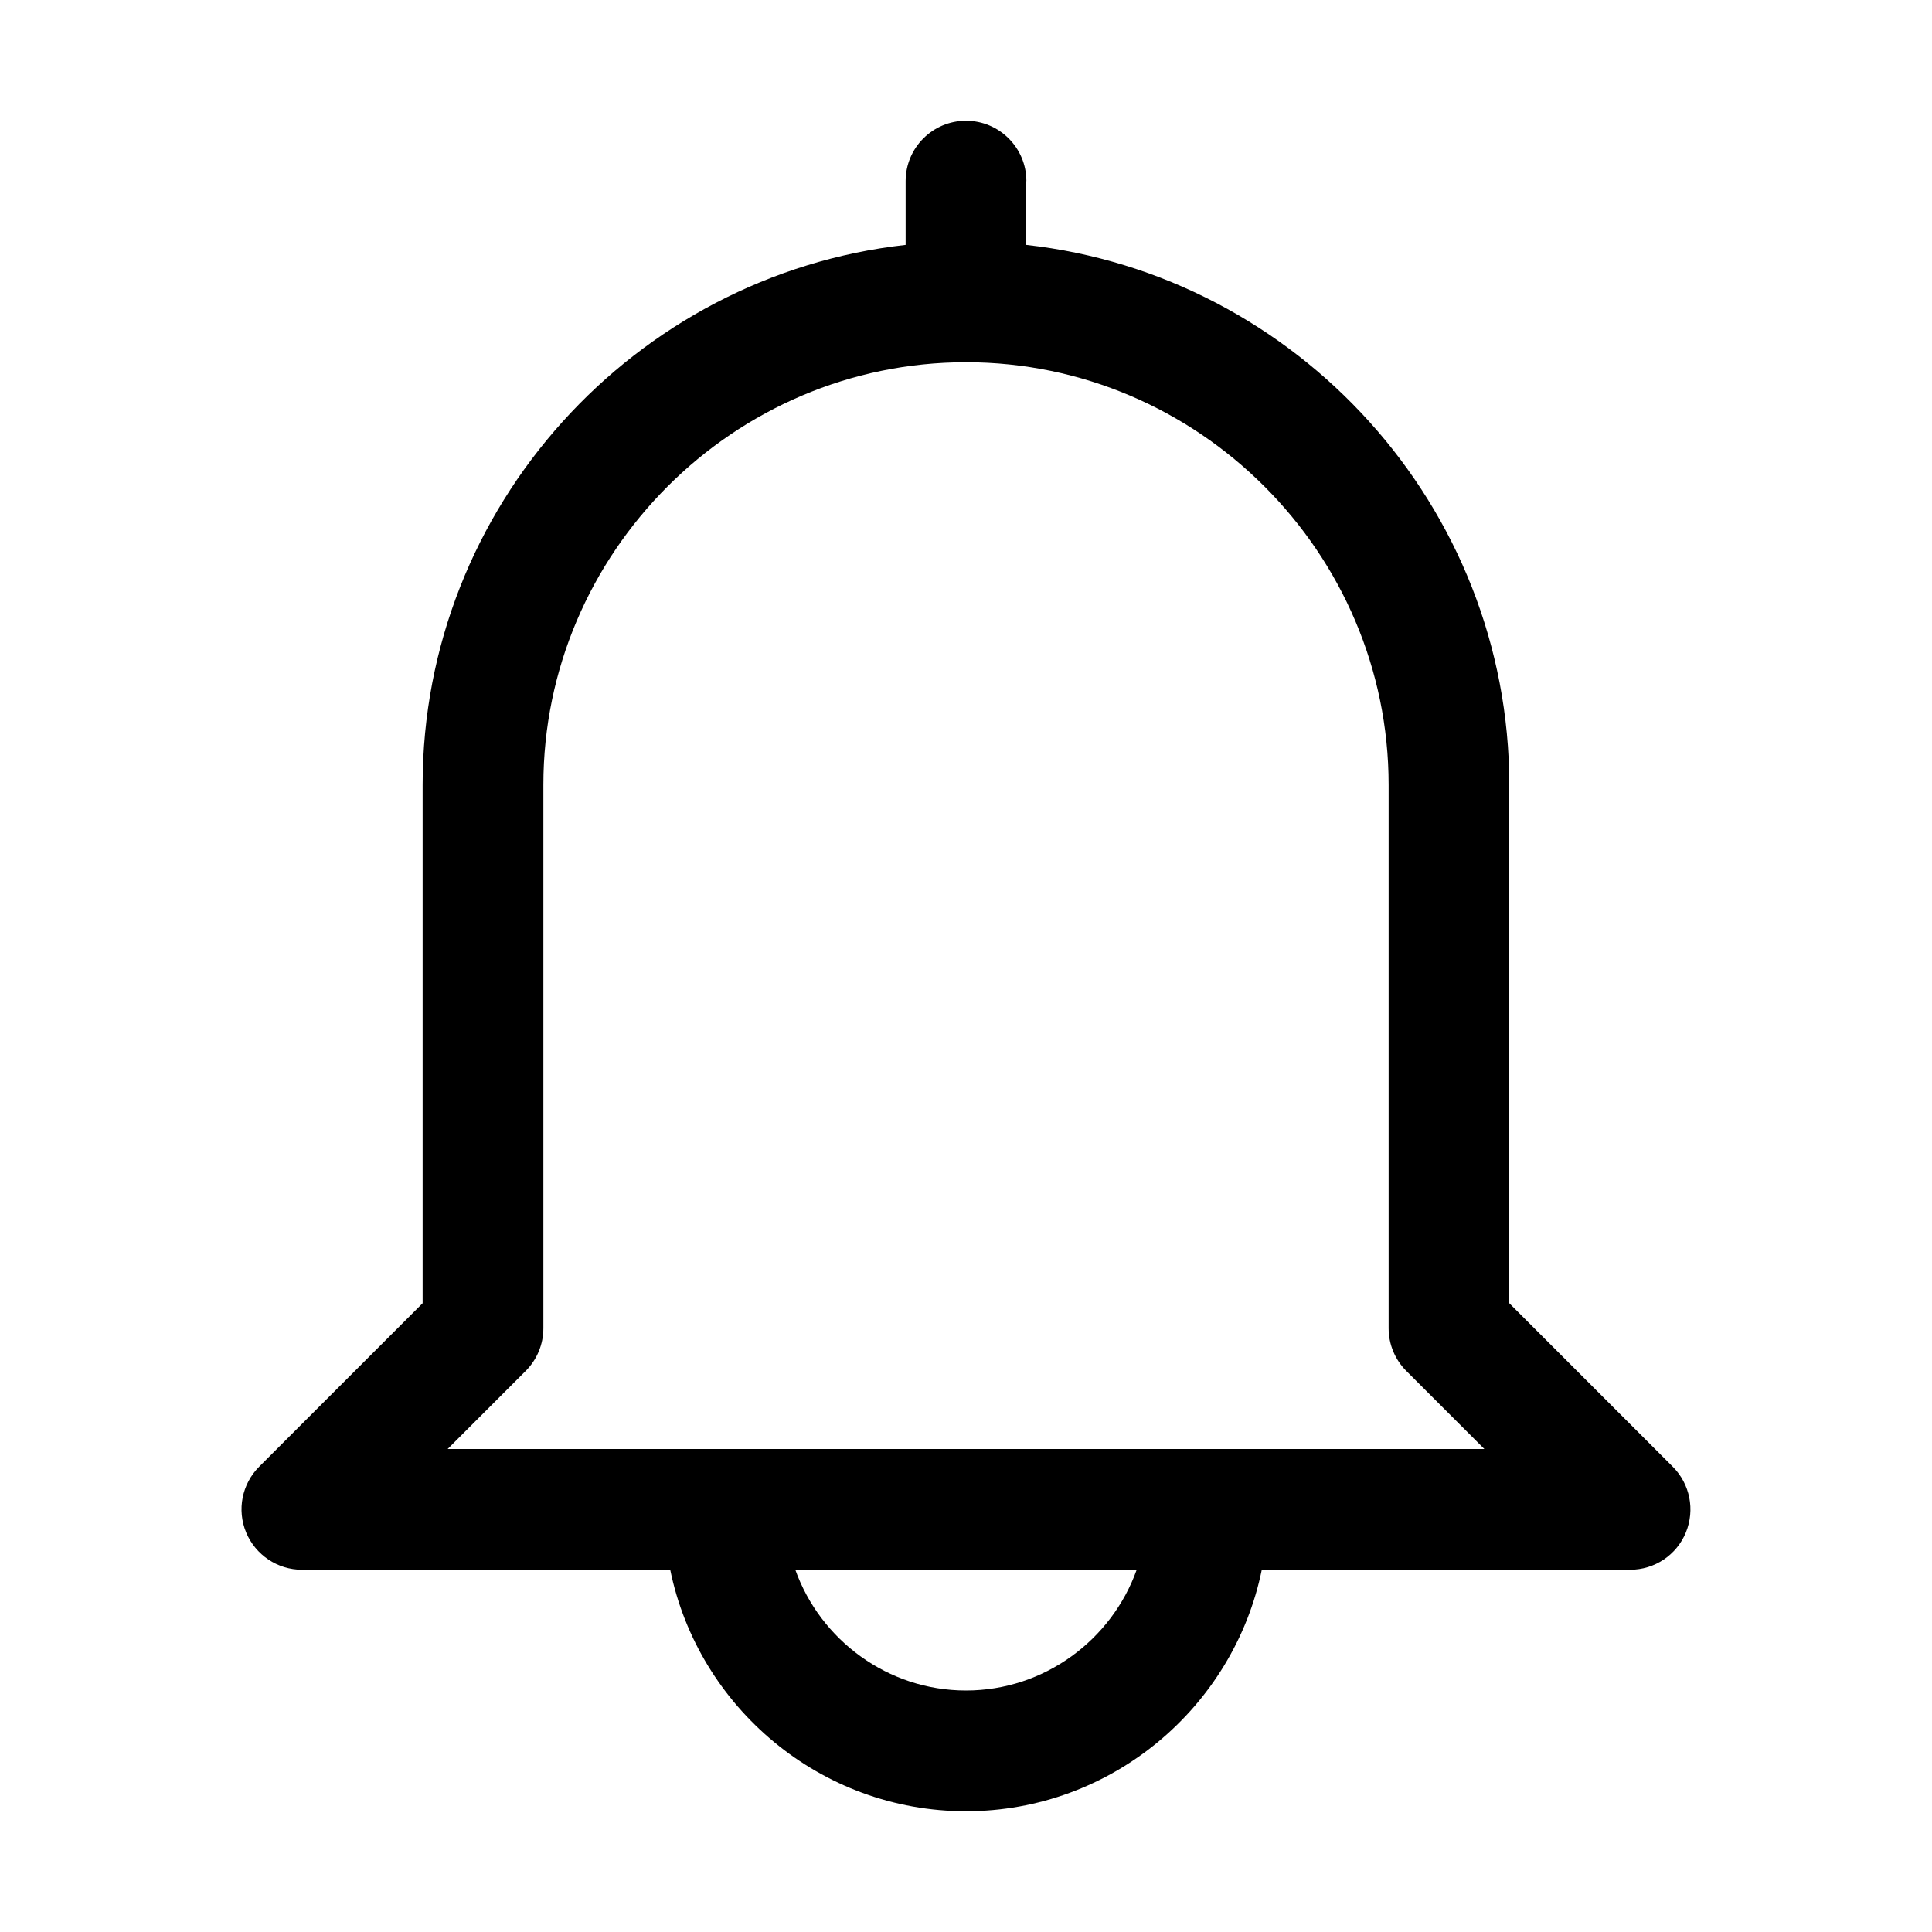 <!-- Generated by IcoMoon.io -->
<svg version="1.1" xmlns="http://www.w3.org/2000/svg" width="20" height="20" viewBox="0 0 20 20">
<title>bell-alt</title>
<path d="M10.625 1.875c0-0.345-0.28-0.625-0.625-0.625s-0.625 0.28-0.625 0.625v0.66c-2.804 0.313-5 2.706-5 5.59v5.366l-1.692 1.692c-0.179 0.179-0.232 0.448-0.135 0.681s0.325 0.386 0.577 0.386h3.813c0.291 1.423 1.556 2.5 3.062 2.5s2.771-1.077 3.062-2.5h3.813c0.253 0 0.481-0.152 0.577-0.386s0.043-0.502-0.136-0.681l-1.692-1.692v-5.366c0-2.884-2.196-5.277-5-5.59v-0.66zM10 17.5c-0.811 0-1.508-0.524-1.767-1.25h3.534c-0.259 0.726-0.956 1.25-1.767 1.25zM15.366 15h-10.732l0.808-0.808c0.117-0.117 0.183-0.276 0.183-0.442v-5.625c0-2.405 1.97-4.375 4.375-4.375s4.375 1.97 4.375 4.375v5.625c0 0.166 0.066 0.325 0.183 0.442l0.808 0.808z"></path>
</svg>
